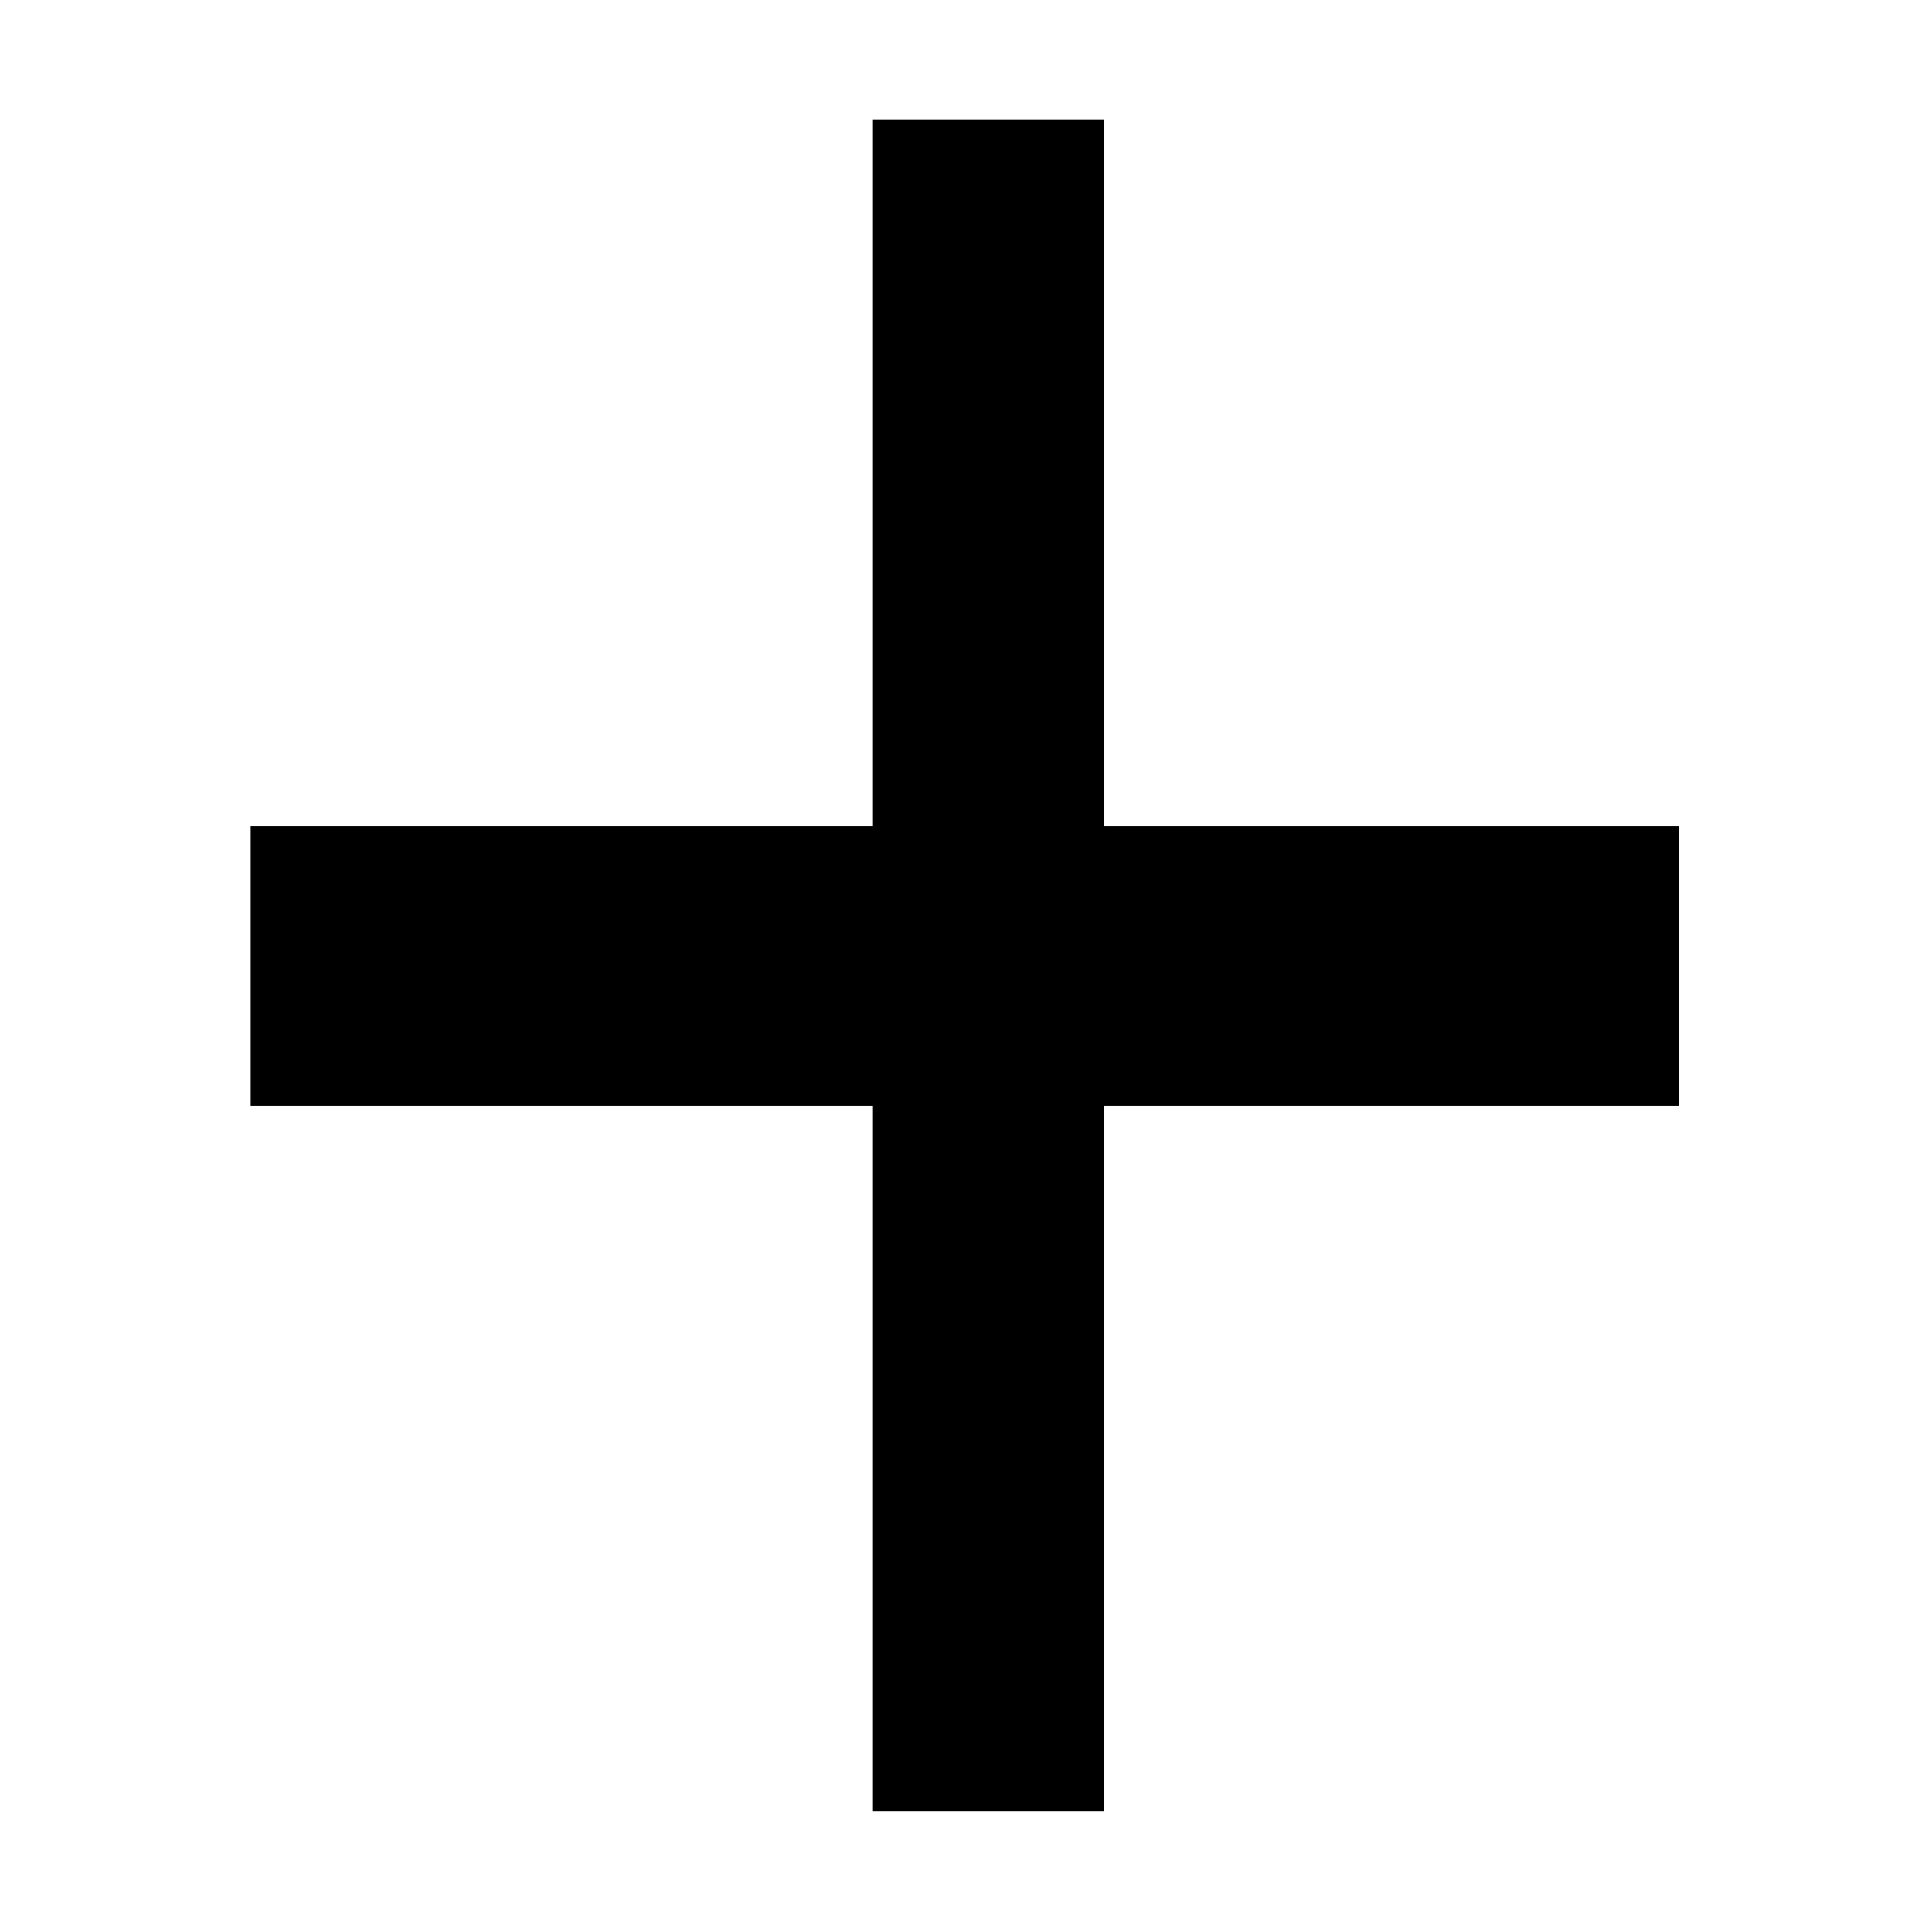 <svg xmlns="http://www.w3.org/2000/svg" height="20" viewBox="0 96 960 960" width="20"><path d="M433.782 996.174V645.479H124.565V506.521h309.217v-351.13H548.74v351.13h285.695v138.958H548.74v350.695H433.782Z"/></svg>